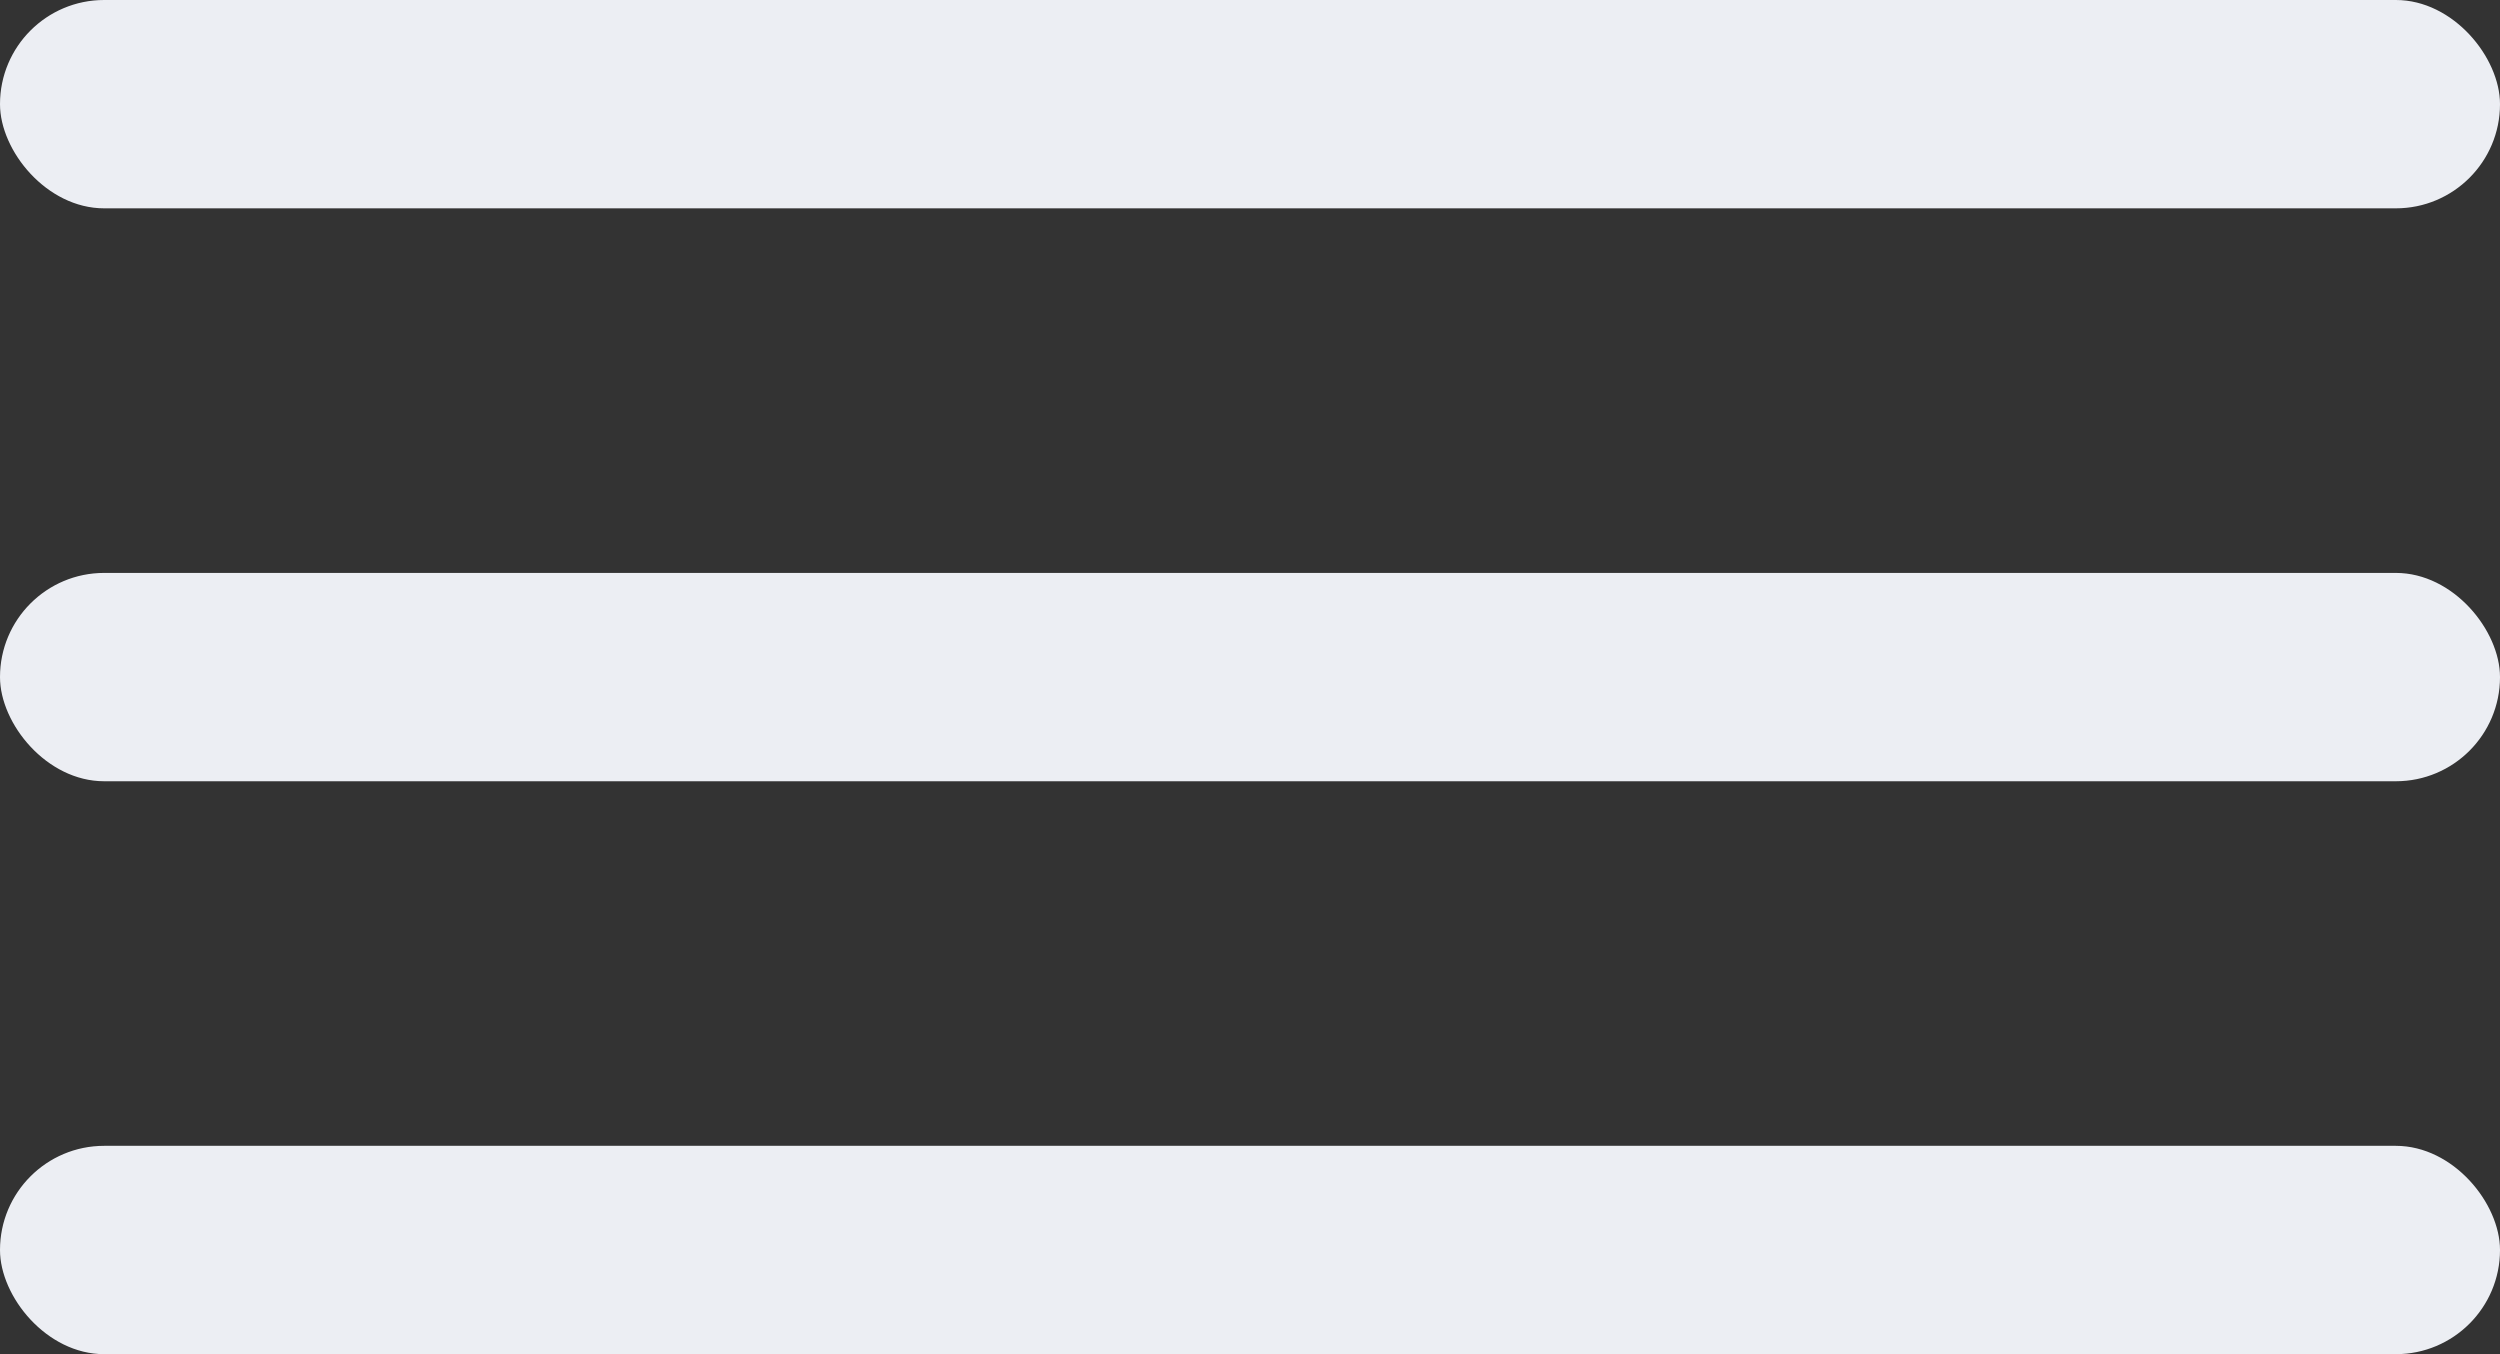 <svg width="48" height="26" viewBox="0 0 48 26" fill="none" xmlns="http://www.w3.org/2000/svg">
<rect x="0" y="0" width="48" height="26" fill="#333333" stroke="none"/>
<rect width="48" height="4" rx="2" fill="#ECEEF3"/>
<rect y="11" width="48" height="4" rx="2" fill="#ECEEF3"/>
<rect y="22" width="48" height="4" rx="2" fill="#ECEEF3"/>
</svg>
